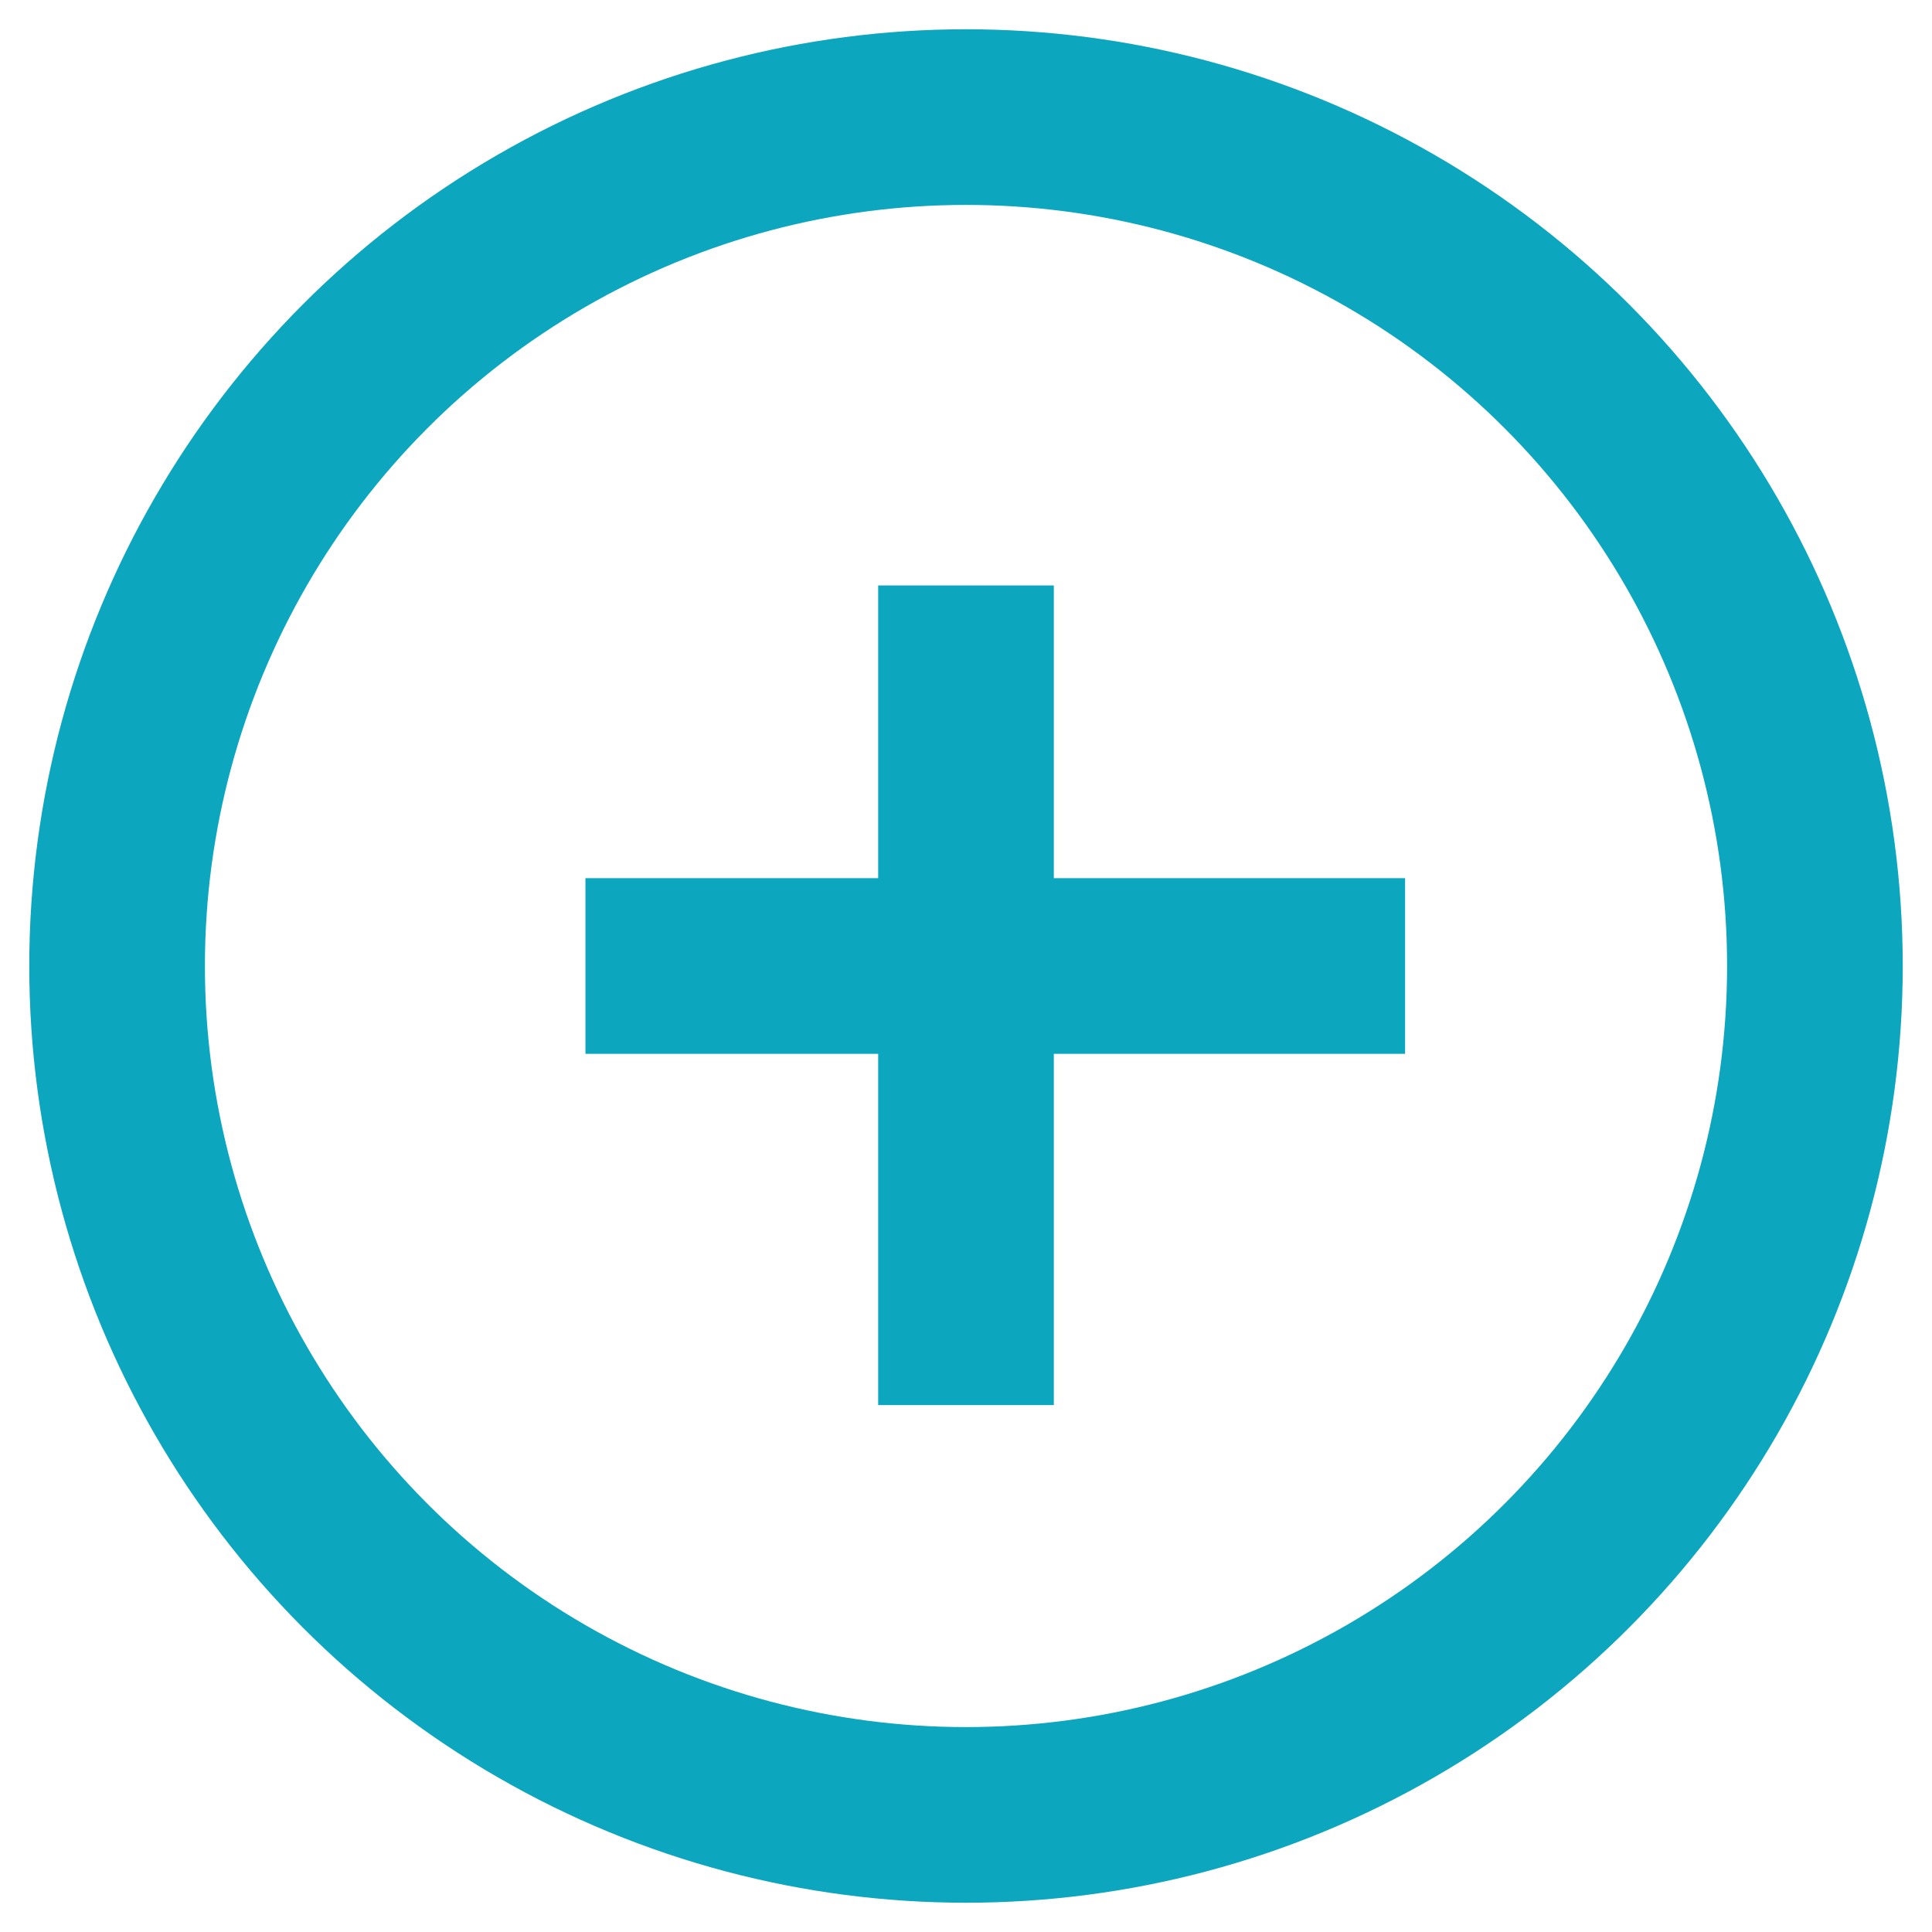 <?xml version="1.0" encoding="utf-8"?>
<!DOCTYPE svg PUBLIC "-//W3C//DTD SVG 1.1 Tiny//EN" "http://www.w3.org/Graphics/SVG/1.1/DTD/svg11-tiny.dtd">
<svg version="1.1" baseProfile="tiny"
	 xmlns="http://www.w3.org/2000/svg" xmlns:xlink="http://www.w3.org/1999/xlink" xmlns:a="http://ns.adobe.com/AdobeSVGViewerExtensions/3.0/"
	 x="0px" y="0px" width="33px" height="33px" viewBox="-0.5 -0.5 33 33" xml:space="preserve">
<defs>
</defs>
<circle fill-rule="evenodd" fill="none" stroke="#0CA6BE" stroke-width="3" stroke-linecap="round" stroke-linejoin="round" cx="16" cy="16" r="14.5"/>
<rect x="9.5" y="14.5" fill-rule="evenodd" fill="#0CA6BE" width="14" height="3"/>
<rect x="14.5" y="9.5" fill-rule="evenodd" fill="#0CA6BE" width="3" height="14"/>
</svg>

